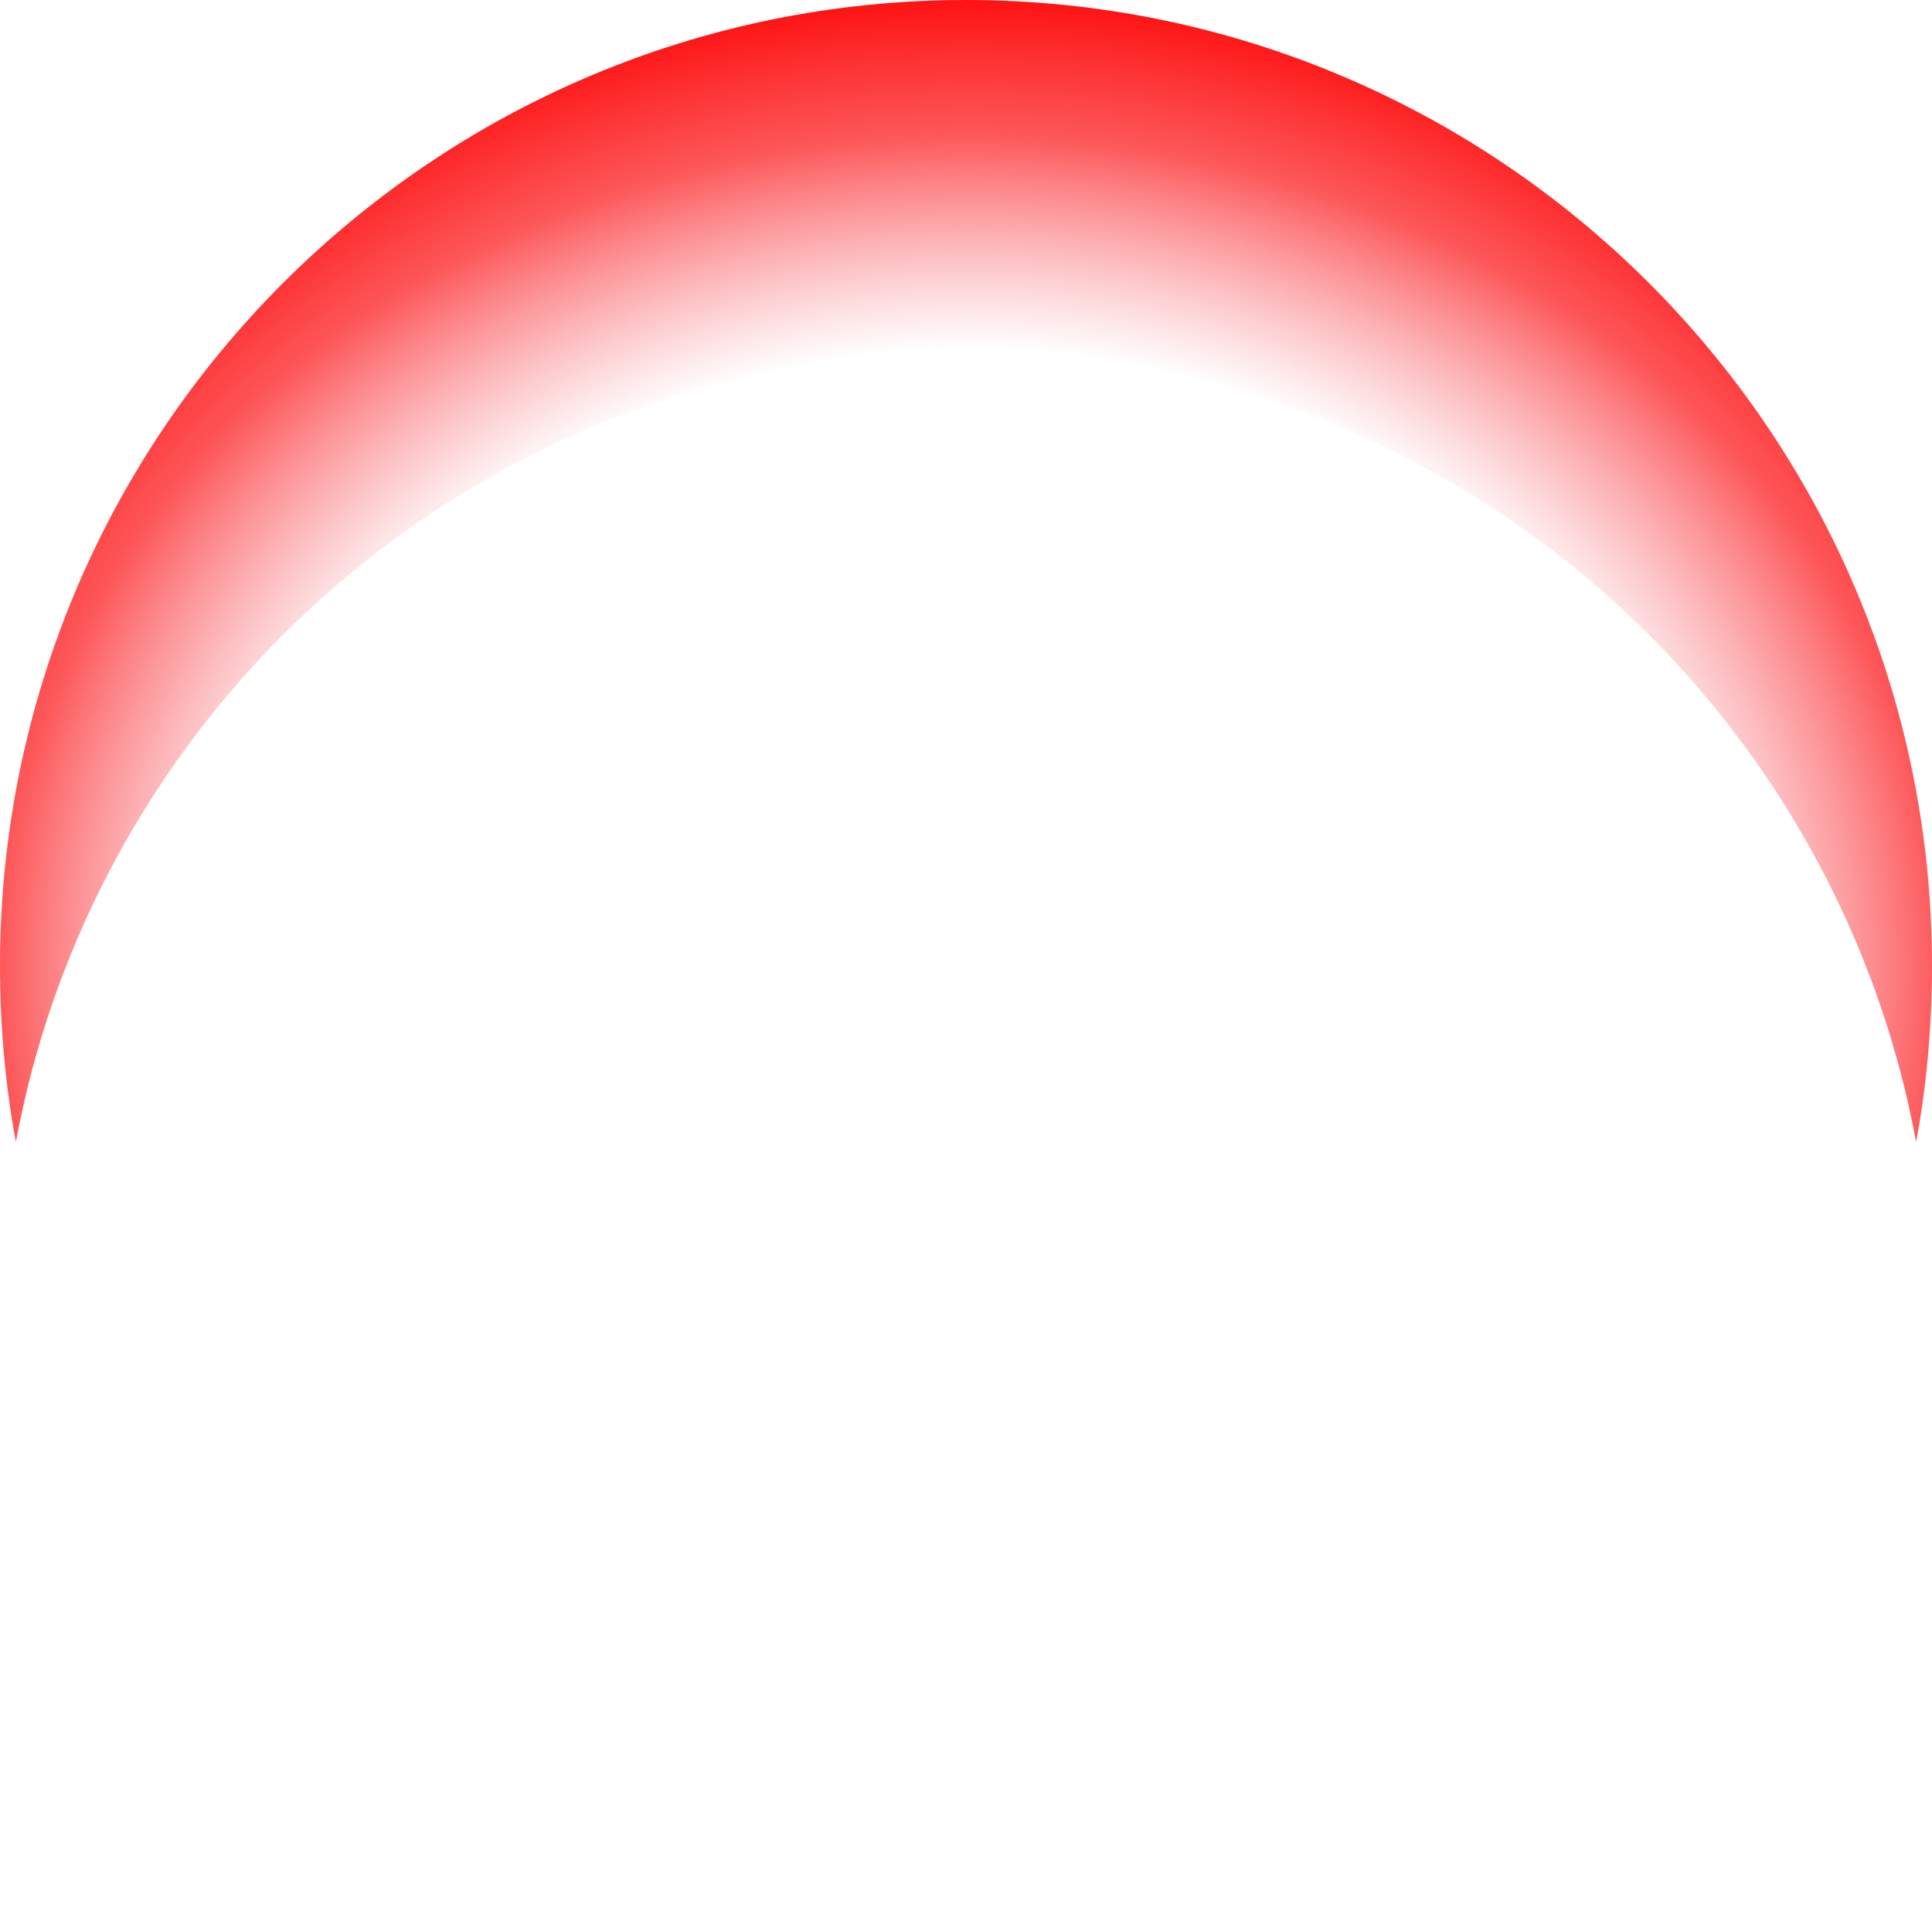 <?xml version="1.0" encoding="utf-8"?>
<!-- Generator: Adobe Illustrator 27.5.0, SVG Export Plug-In . SVG Version: 6.00 Build 0)  -->
<svg version="1.1" id="Layer_1" xmlns="http://www.w3.org/2000/svg" xmlns:xlink="http://www.w3.org/1999/xlink" x="0px" y="0px"
	 viewBox="0 0 146 146" style="enable-background:new 0 0 146 146;" xml:space="preserve">
<g>
	<path style="fill:none;" d="M73,119.4c-35.8,0-65.5-25.7-71.8-59.7C0.4,64,0,68.5,0,73c0,40.3,32.7,73,73,73s73-32.7,73-73
		c0-4.5-0.4-9-1.2-13.3C138.5,93.7,108.8,119.4,73,119.4z"/>
	
		<radialGradient id="SVGID_1_" cx="72.707" cy="72.929" r="91.531" gradientTransform="matrix(-1 0 0 -0.858 146 135.658)" gradientUnits="userSpaceOnUse">
		<stop  offset="0.594" style="stop-color:#F54B58;stop-opacity:0"/>
		<stop  offset="0.801" style="stop-color:#FC1215;stop-opacity:0.71"/>
		<stop  offset="0.94" style="stop-color:#FE0303;stop-opacity:0.957"/>
	</radialGradient>
	<path style="fill:url(#SVGID_1_);" d="M73,26.6c35.8,0,65.5,25.7,71.8,59.7c0.8-4.3,1.2-8.8,1.2-13.3c0-40.3-32.7-73-73-73
		S0,32.7,0,73c0,4.5,0.4,9,1.2,13.3C7.5,52.3,37.2,26.6,73,26.6z"/>
</g>
</svg>
